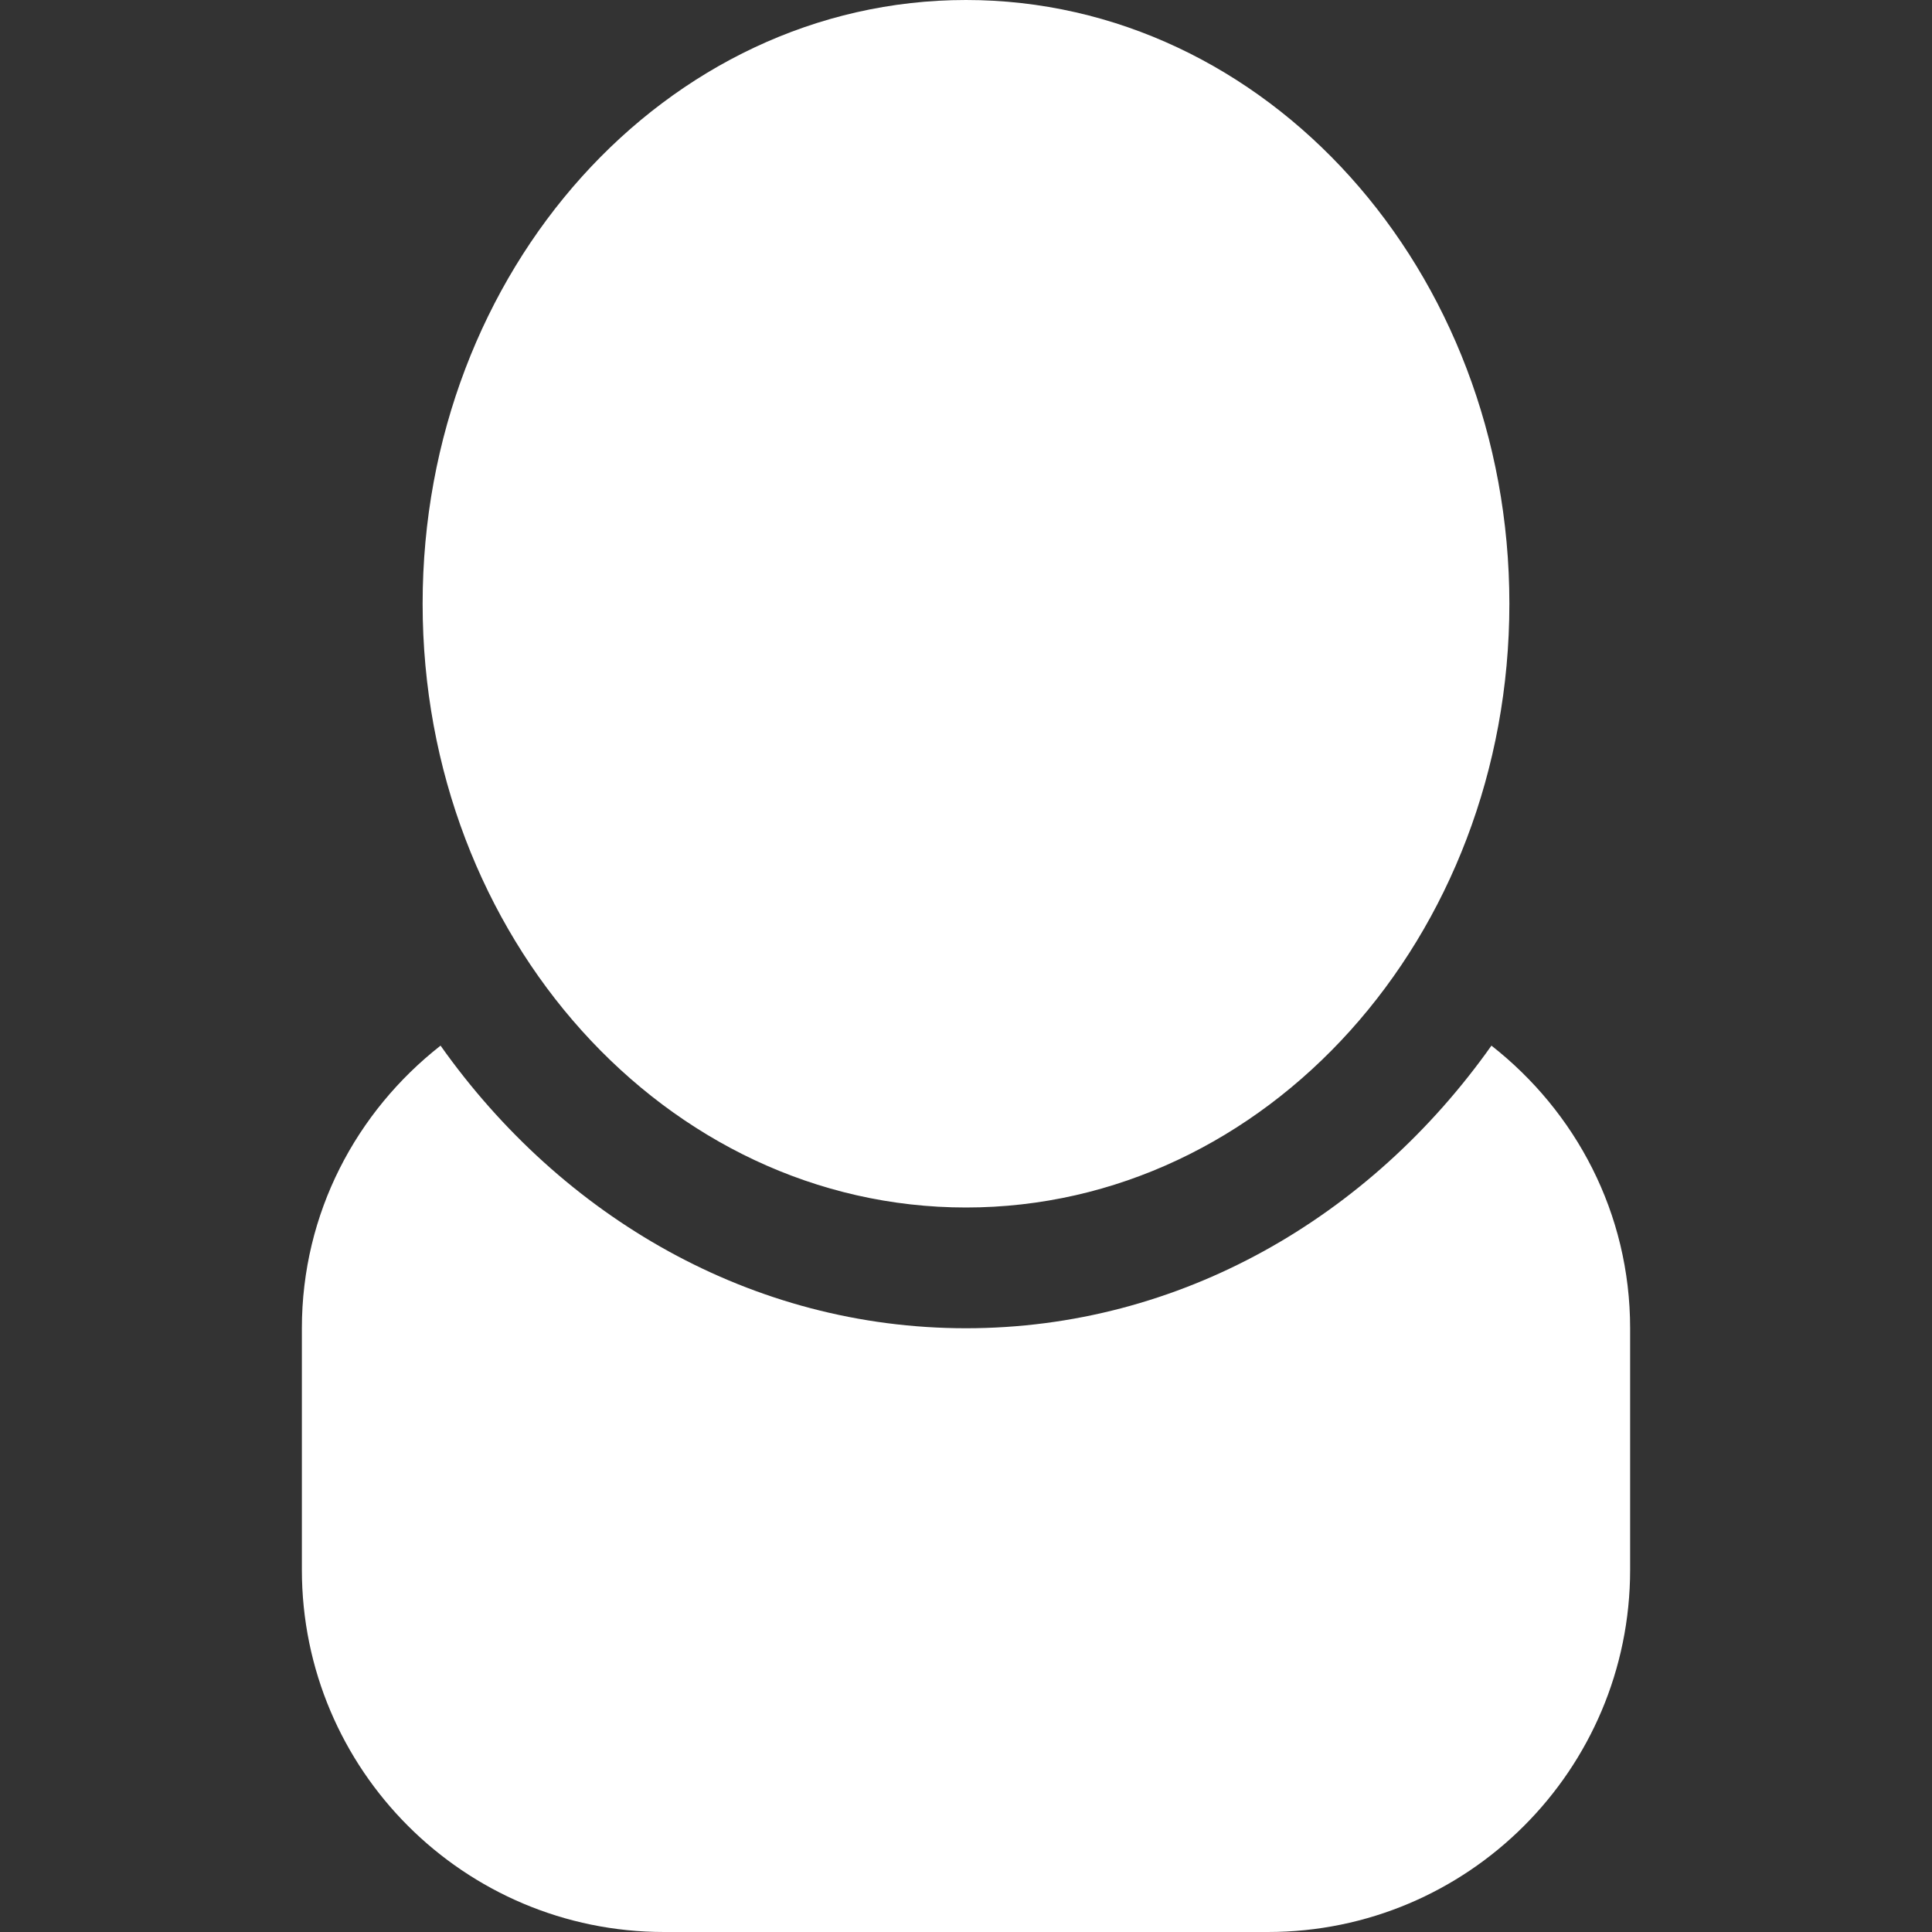 <?xml version="1.0" encoding="UTF-8" standalone="no"?>
<!-- Uploaded to: SVG Repo, www.svgrepo.com, Generator: SVG Repo Mixer Tools -->
<svg width="800px" height="800px" viewBox="-5 0 32 32" version="1.1" xmlns="http://www.w3.org/2000/svg" xmlns:xlink="http://www.w3.org/1999/xlink" xmlns:sketch="http://www.bohemiancoding.com/sketch/ns">
    
    <rect x="-5" y="0" width="32" height="32" fill="#333333" stroke="none"/>
    
    <title>user</title>
    <desc>Created with Sketch Beta.</desc>
    <defs>

</defs>
    <g id="Page-1" stroke="none" stroke-width="1" fill="none" fill-rule="evenodd" sketch:type="MSPage">
        <g id="Icon-Set-Filled" sketch:type="MSLayerGroup" transform="translate(-367, -309)" fill="#fff">
            <path d="M378,329 C382.971,329 387,324.522 387,319 C387,313.478 382.971,309 378,309 C373.029,309 369,313.478 369,319 C369,324.522 373.029,329 378,329 L378,329 Z M386.703,326.319 C384.691,329.161 381.546,331 378,331 C374.454,331 371.309,329.161 369.297,326.319 C367.904,327.411 367,329.091 367,331 L367,335 C367,338.313 369.687,341 373,341 L383,341 C386.313,341 389,338.313 389,335 L389,331 C389,329.091 388.096,327.411 386.703,326.319 L386.703,326.319 Z" id="user" sketch:type="MSShapeGroup">

</path>
        </g>
    </g>
</svg>